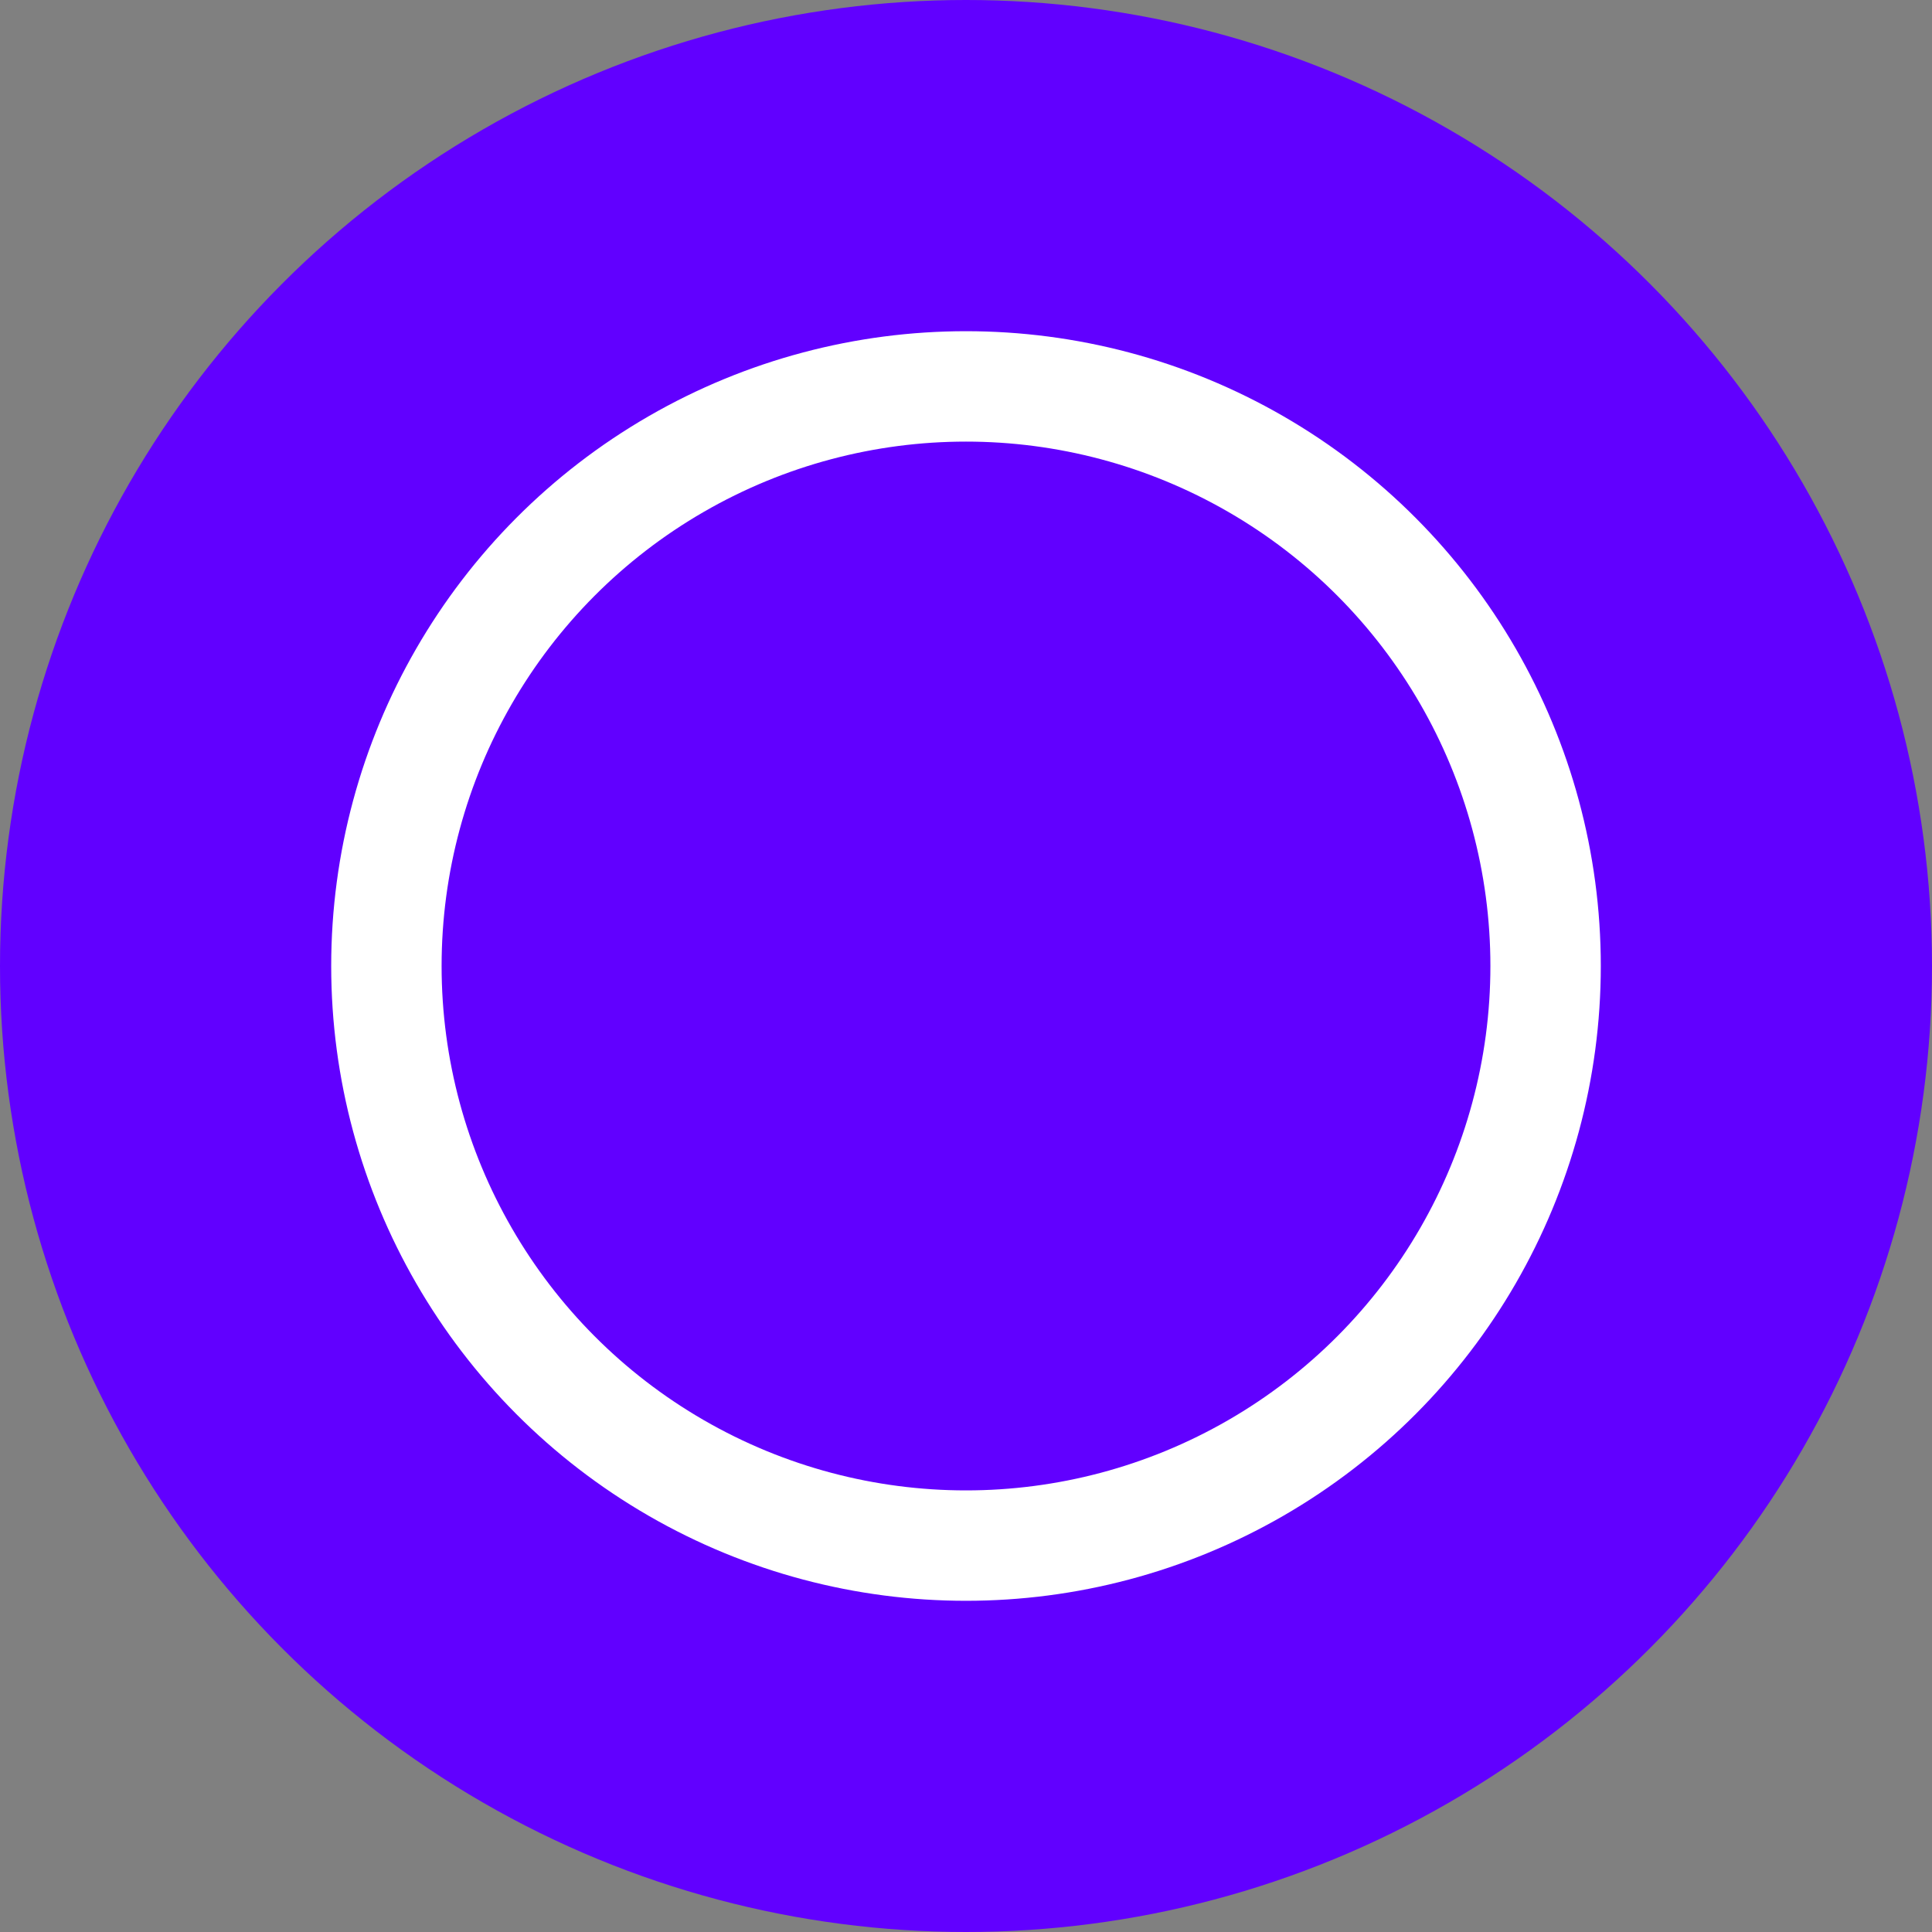 <?xml version="1.0" encoding="UTF-8"?><svg id="Layer_2" xmlns="http://www.w3.org/2000/svg" viewBox="0 0 140 140"><rect x="0" y="0" width="140" height="140" fill="#808080" stroke="none"/><defs><style>.cls-1{fill:none;stroke:#fff;stroke-width:8px;}.cls-2{fill:#6100ff;}</style></defs><g id="Layer_1-2"><circle class="cls-2" cx="70" cy="70" r="70"/><circle class="cls-1" cx="70" cy="70" r="42"/></g></svg>